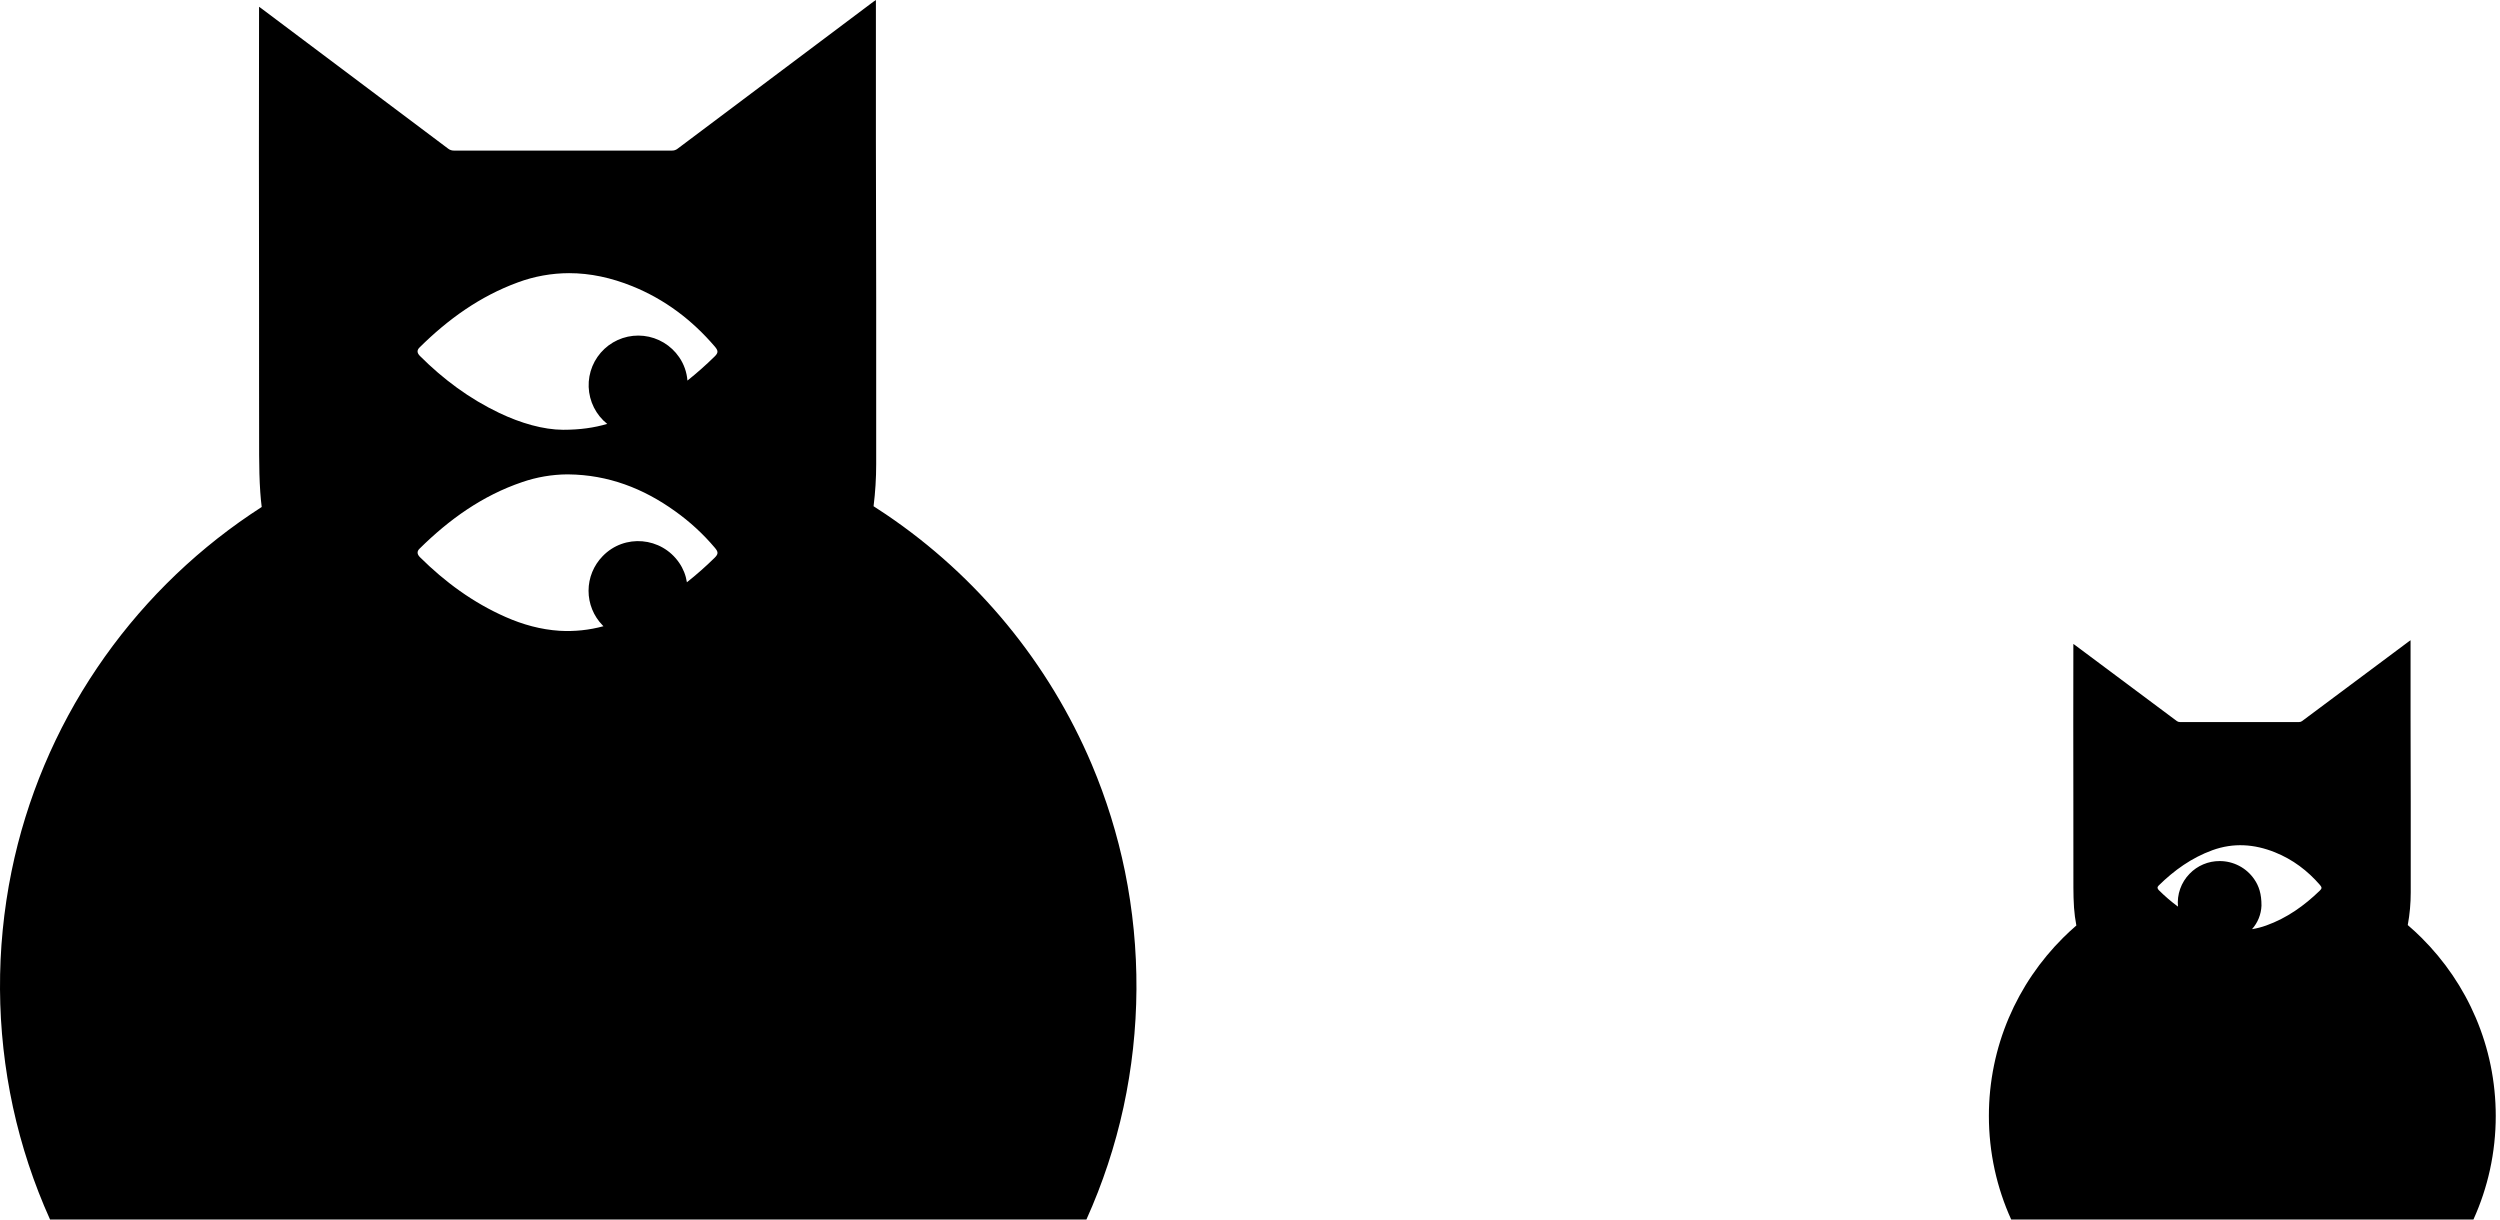 <?xml version="1.0" encoding="UTF-8"?> <svg xmlns="http://www.w3.org/2000/svg" width="164" height="80" viewBox="0 0 164 80" fill="none"> <path d="M3.283 80C2.217 77.636 1.402 75.166 0.851 72.632C-0.252 67.535 -0.283 62.264 0.758 57.155C1.734 52.383 3.64 47.852 6.367 43.818C9.049 39.846 12.466 36.426 16.435 33.742C16.675 33.58 16.921 33.418 17.168 33.259C17.128 32.94 17.097 32.618 17.075 32.295C17.018 31.488 17.004 30.676 16.999 29.864C16.989 26.462 16.999 23.064 16.994 19.661C16.994 16.456 16.985 13.257 16.985 10.052C16.985 6.919 16.994 3.785 16.994 0.651V0.444C17.065 0.496 17.112 0.529 17.159 0.562C21.239 3.625 25.32 6.689 29.403 9.755C29.509 9.837 29.641 9.88 29.775 9.878C34.543 9.873 39.313 9.873 44.084 9.878C44.214 9.881 44.34 9.84 44.443 9.76C48.725 6.546 53.009 3.33 57.294 0.113C57.337 0.08 57.384 0.052 57.459 0V0.26C57.459 3.242 57.459 6.223 57.459 9.203C57.464 12.643 57.47 16.084 57.478 19.524C57.483 23.163 57.483 26.801 57.478 30.44C57.478 31.366 57.421 32.291 57.306 33.209C57.589 33.389 57.861 33.569 58.118 33.742C64.111 37.791 68.802 43.491 71.623 50.153C72.576 52.409 73.304 54.755 73.795 57.154C74.835 62.264 74.803 67.534 73.702 72.632C73.151 75.166 72.335 77.636 71.269 80L3.283 80ZM34.256 31.625C31.643 32.512 29.464 34.074 27.521 35.995C27.342 36.169 27.356 36.354 27.544 36.547C29.19 38.18 31.034 39.534 33.166 40.474C34.298 40.974 35.477 41.3 36.713 41.38C37.681 41.436 38.652 41.335 39.587 41.08C39.568 41.06 39.549 41.041 39.529 41.021C38.938 40.414 38.608 39.6 38.609 38.752C38.61 37.905 38.942 37.091 39.534 36.485C40.959 35.007 43.387 35.216 44.555 36.921C44.818 37.302 44.991 37.739 45.061 38.197C45.692 37.697 46.297 37.163 46.871 36.599C47.131 36.344 47.131 36.212 46.89 35.929C46.129 35.028 45.257 34.226 44.296 33.541C42.198 32.031 39.892 31.148 37.288 31.12C37.262 31.12 37.236 31.119 37.21 31.119C36.205 31.127 35.207 31.297 34.256 31.625V31.625ZM33.973 18.524C31.487 19.435 29.393 20.94 27.526 22.79C27.337 22.974 27.351 23.153 27.549 23.352C29.077 24.881 30.794 26.155 32.751 27.089C34.166 27.764 35.647 28.189 36.939 28.194C38.064 28.194 38.979 28.058 39.834 27.809C39.469 27.517 39.171 27.149 38.961 26.731C38.751 26.312 38.634 25.854 38.617 25.386C38.6 24.919 38.684 24.453 38.863 24.021C39.043 23.589 39.313 23.2 39.656 22.882C39.999 22.564 40.406 22.324 40.85 22.177C41.294 22.031 41.765 21.982 42.23 22.034C42.694 22.086 43.142 22.238 43.543 22.479C43.944 22.72 44.288 23.044 44.552 23.43C44.866 23.885 45.053 24.415 45.096 24.966C45.715 24.473 46.307 23.948 46.871 23.394C47.126 23.149 47.126 23.012 46.895 22.738C45.4 20.992 43.613 19.637 41.476 18.774C40.106 18.221 38.724 17.919 37.333 17.919C36.186 17.921 35.048 18.126 33.973 18.524V18.524Z" fill="black"></path> <path d="M131.935 80C131.459 78.952 131.096 77.858 130.85 76.734C130.598 75.575 130.47 74.392 130.471 73.206C130.47 72.087 130.584 70.971 130.809 69.875C131.027 68.811 131.352 67.772 131.777 66.772C132.196 65.789 132.709 64.848 133.31 63.964C133.907 63.086 134.586 62.267 135.34 61.517C135.62 61.239 135.909 60.971 136.209 60.712C136.135 60.326 136.084 59.936 136.056 59.544C136.025 59.105 136.018 58.664 136.015 58.223C136.01 56.375 136.015 54.529 136.012 52.681C136.012 50.94 136.007 49.202 136.007 47.461C136.007 45.759 136.012 44.056 136.012 42.354V42.241C136.051 42.269 136.077 42.287 136.103 42.305C138.333 43.969 140.564 45.634 142.796 47.299C142.854 47.344 142.926 47.367 142.999 47.366C145.606 47.363 148.213 47.363 150.821 47.366C150.892 47.368 150.962 47.345 151.017 47.302C153.358 45.556 155.7 43.809 158.043 42.061C158.066 42.044 158.092 42.028 158.133 42V42.141C158.133 43.761 158.133 45.38 158.133 46.999C158.136 48.868 158.139 50.737 158.144 52.606C158.146 54.583 158.146 56.559 158.144 58.536C158.145 59.256 158.08 59.975 157.949 60.684C158.261 60.95 158.561 61.228 158.852 61.517C159.605 62.267 160.285 63.086 160.882 63.964C161.483 64.849 161.996 65.789 162.414 66.772C162.84 67.772 163.164 68.811 163.383 69.875C163.608 70.971 163.721 72.088 163.721 73.207C163.721 74.392 163.594 75.575 163.342 76.734C163.096 77.858 162.732 78.952 162.257 80L131.935 80ZM147.874 57.672C148.191 58.129 148.357 58.647 148.353 59.411C148.331 59.981 148.112 60.526 147.733 60.953C148.05 60.902 148.362 60.821 148.664 60.712C150.02 60.227 151.162 59.412 152.184 58.42C152.323 58.287 152.323 58.212 152.197 58.063C151.379 57.115 150.402 56.379 149.234 55.91C147.886 55.369 146.517 55.272 145.132 55.774C143.774 56.269 142.629 57.087 141.608 58.092C141.505 58.191 141.513 58.289 141.621 58.397C142.012 58.787 142.431 59.147 142.876 59.475C142.838 59.082 142.886 58.685 143.018 58.313C143.149 57.94 143.361 57.6 143.638 57.317C143.892 57.053 144.198 56.844 144.536 56.701C144.874 56.558 145.238 56.485 145.606 56.486C146.052 56.485 146.493 56.592 146.888 56.799C147.283 57.006 147.622 57.306 147.874 57.672Z" fill="black"></path> </svg> 